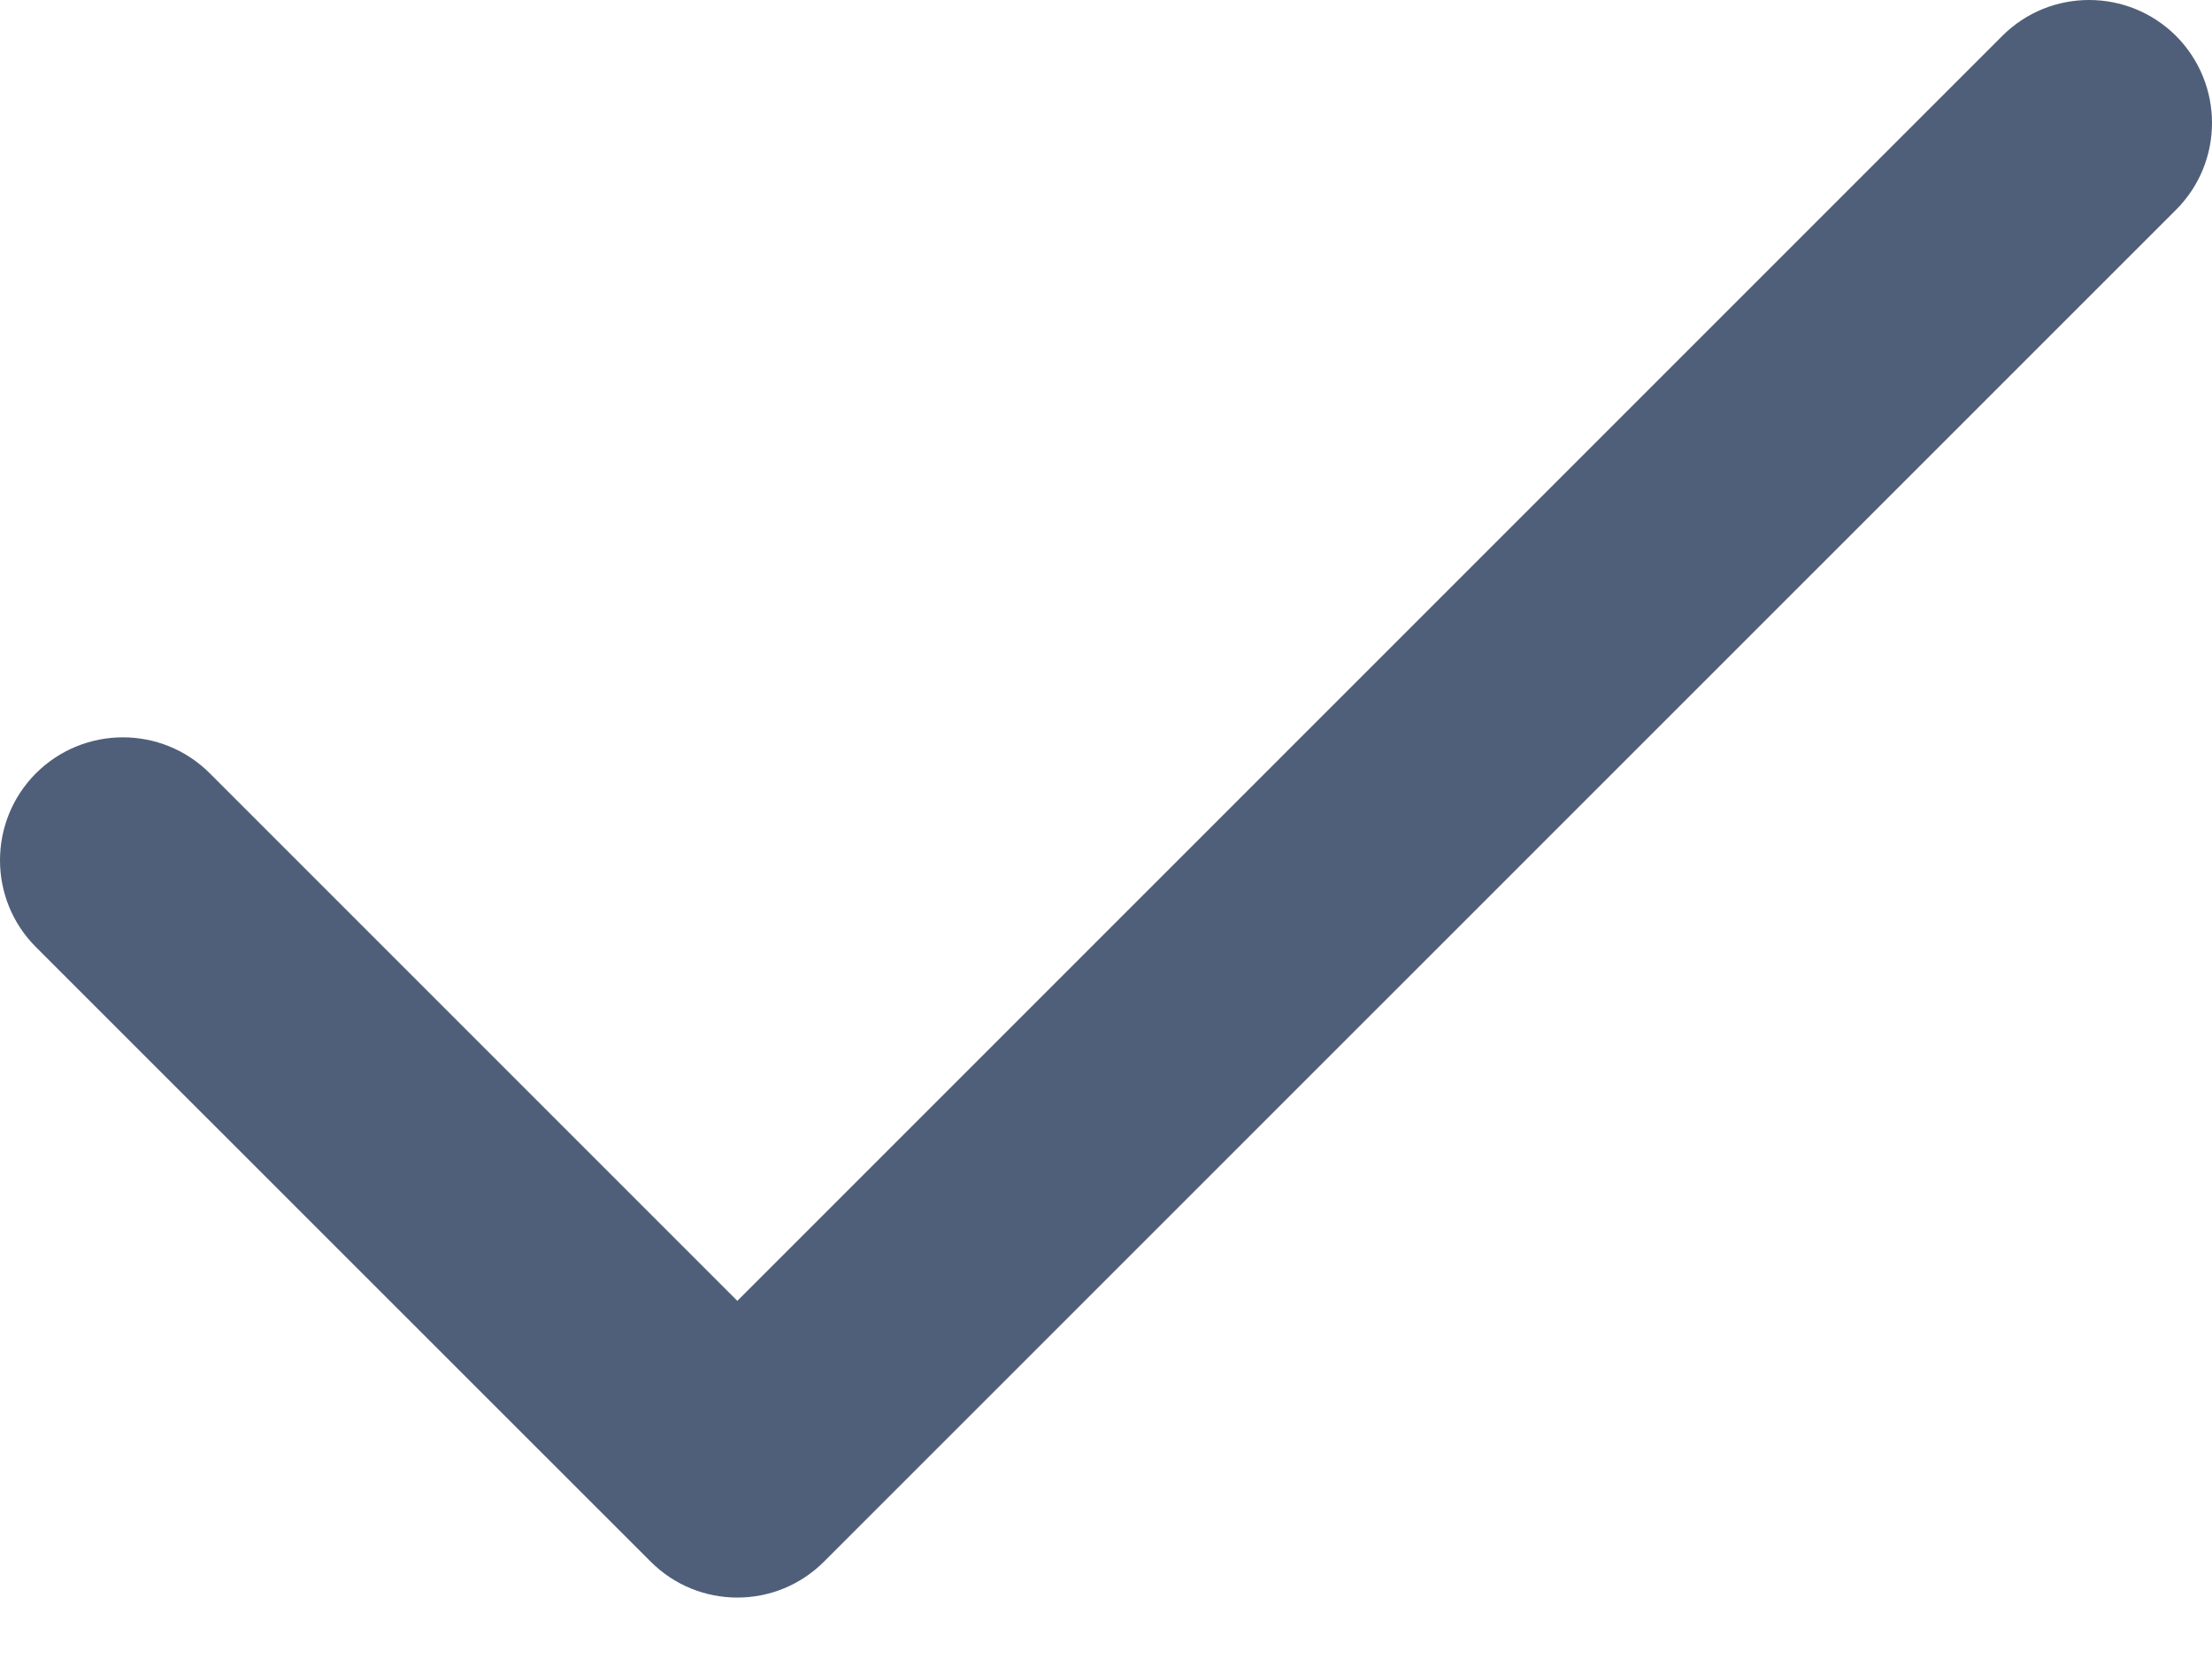 <svg width="12" height="9" viewBox="0 0 12 9" fill="none" xmlns="http://www.w3.org/2000/svg">
<path fill-rule="evenodd" clip-rule="evenodd" d="M11.805 0.195C12.065 0.456 12.065 0.878 11.805 1.138L4.471 8.471C4.211 8.732 3.789 8.732 3.529 8.471L0.195 5.138C-0.065 4.878 -0.065 4.456 0.195 4.195C0.456 3.935 0.878 3.935 1.138 4.195L4 7.057L10.862 0.195C11.122 -0.065 11.544 -0.065 11.805 0.195Z" fill="#505F79"/>
</svg>
